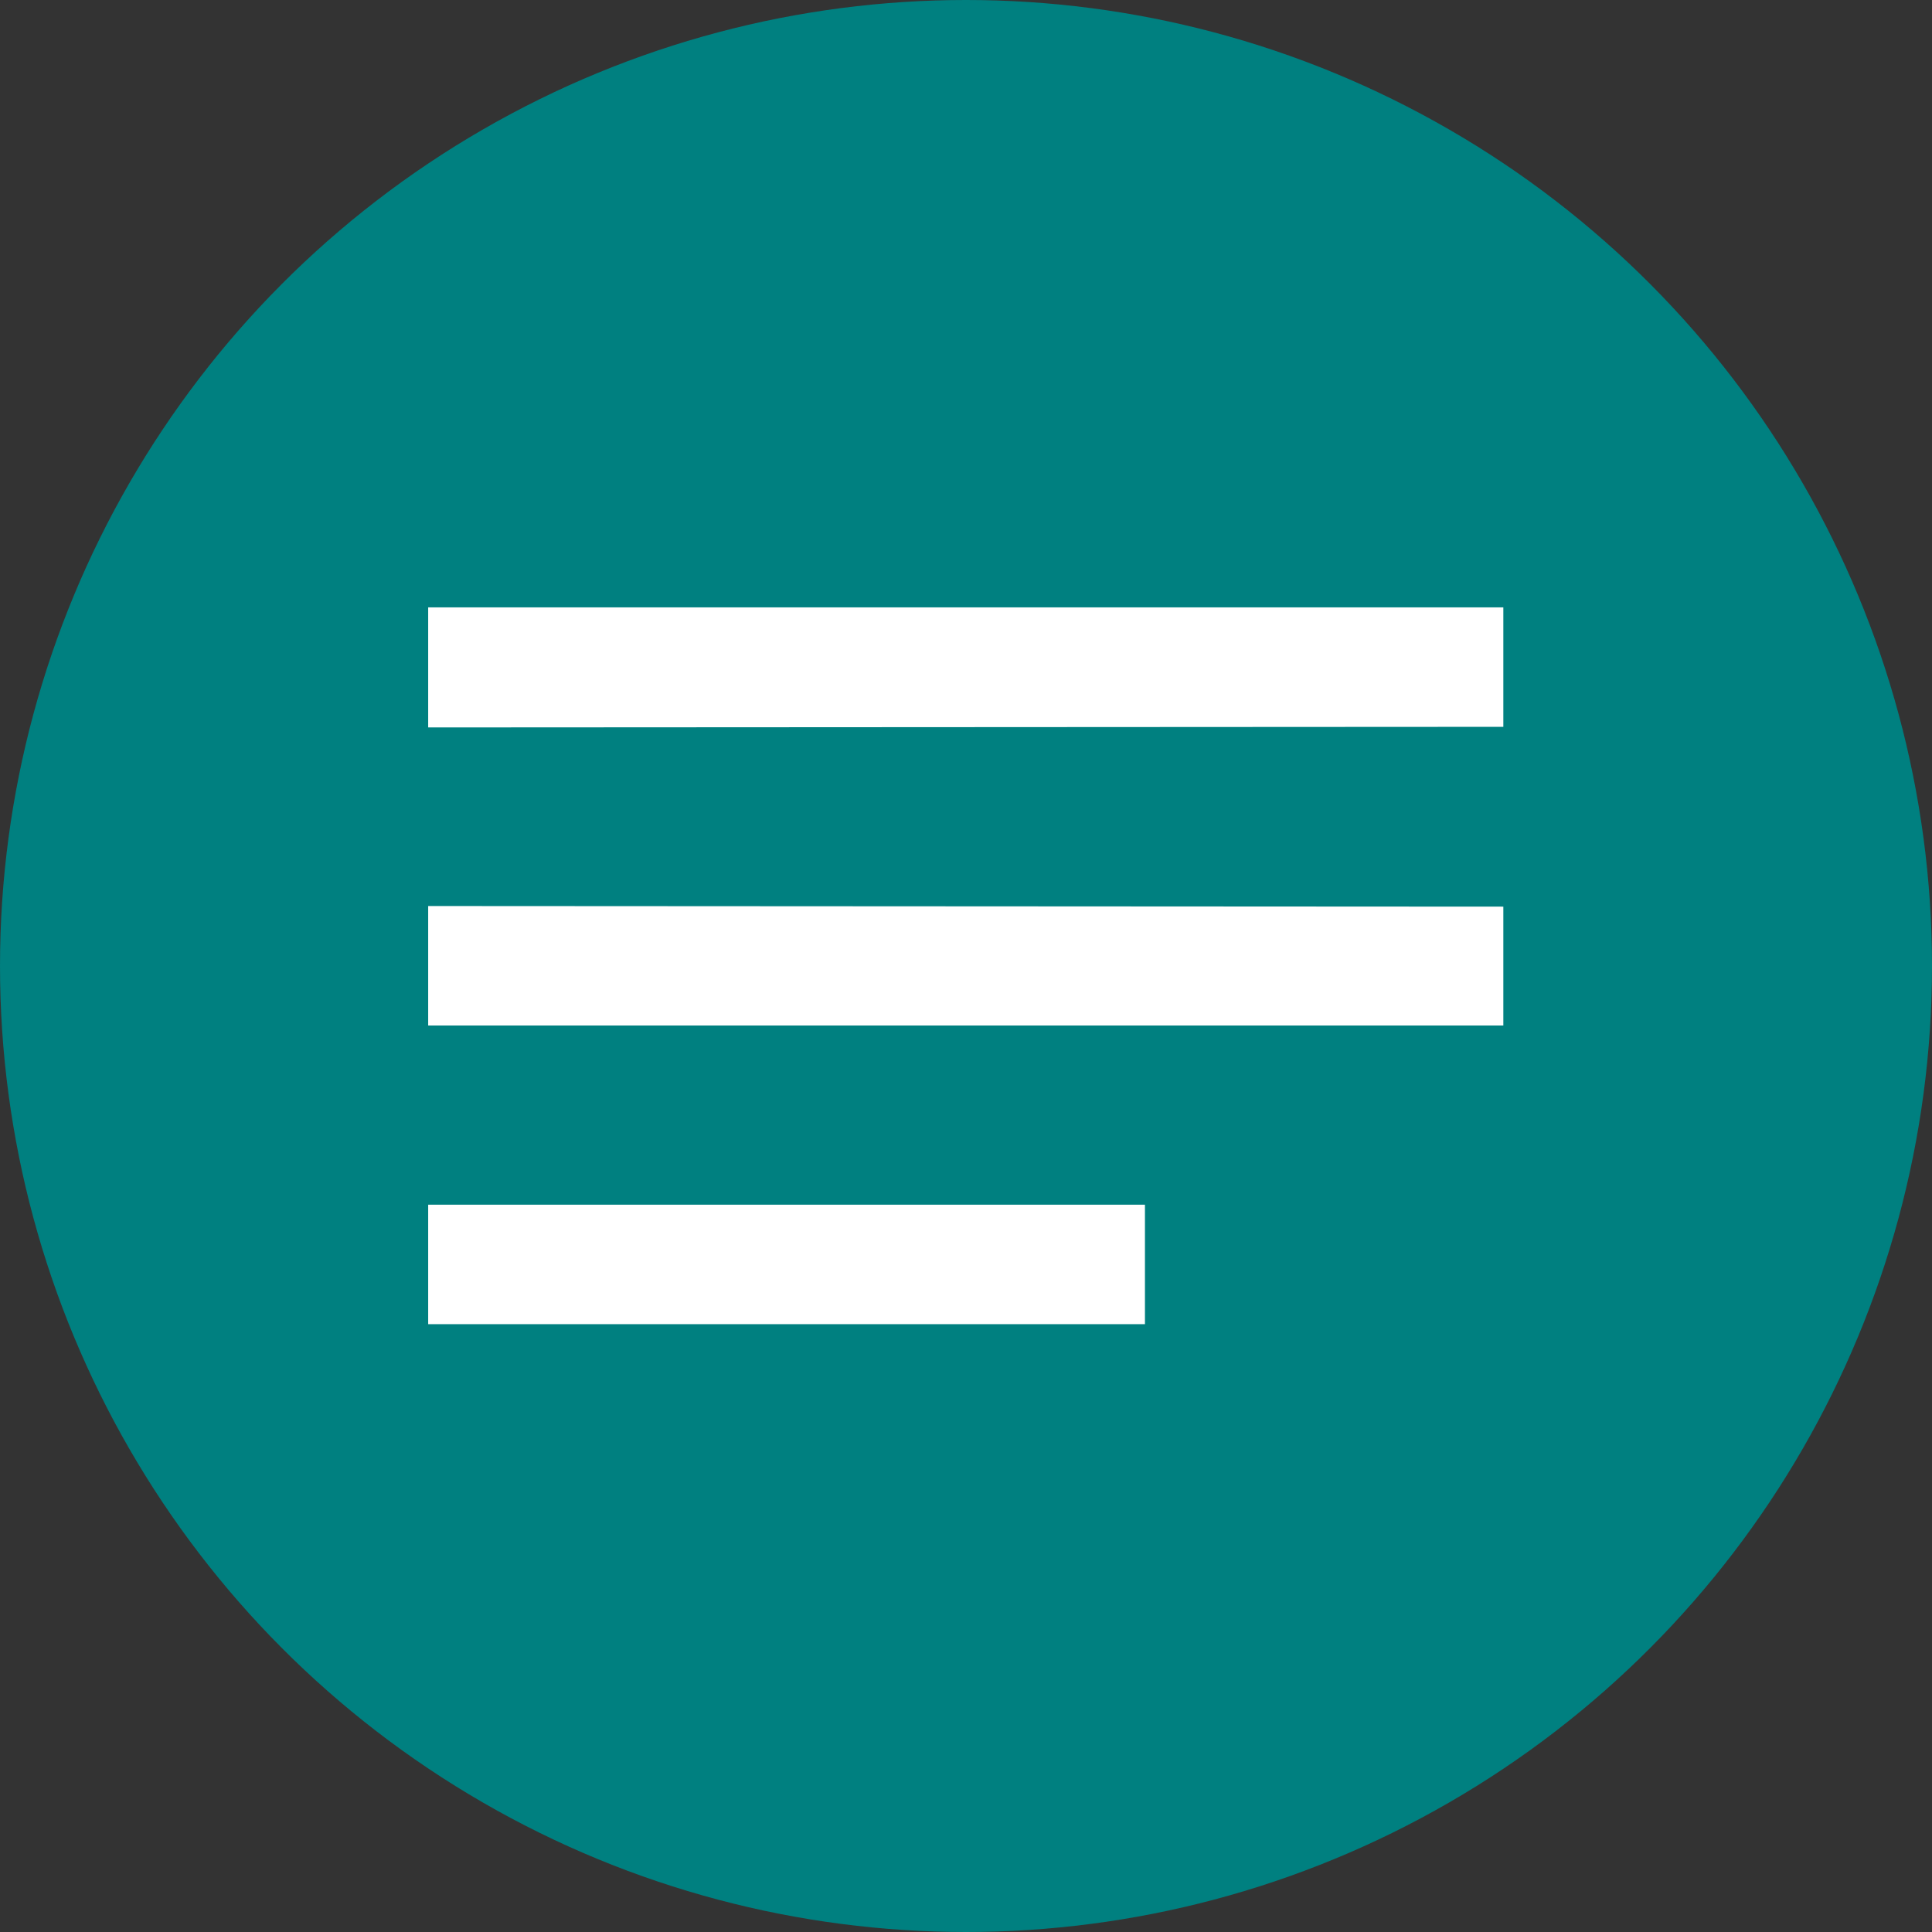 <?xml version="1.0" encoding="UTF-8" standalone="no"?>
<!DOCTYPE svg PUBLIC "-//W3C//DTD SVG 1.1//EN" "http://www.w3.org/Graphics/SVG/1.1/DTD/svg11.dtd">
<svg width="100%" height="100%" viewBox="0 0 24 24" version="1.1" xmlns="http://www.w3.org/2000/svg" xmlns:xlink="http://www.w3.org/1999/xlink" xml:space="preserve" xmlns:serif="http://www.serif.com/" style="fill-rule:evenodd;clip-rule:evenodd;stroke-linejoin:round;stroke-miterlimit:2;">
    <rect x="0" y="0" width="24" height="24" fill="#333333" stroke="none"/>
    <circle cx="12" cy="12" r="12" style="fill:rgb(0,128,128);"/>
    <g transform="matrix(0.742,0,0,0.742,3.093,3.093)">
        <path d="M21,11.01L3,11L3,13L21,13L21,11.01ZM3,16L15,16L15,18L3,18L3,16ZM21,6L3,6L3,8.01L21,8L21,6Z" style="fill:white;fill-rule:nonzero;"/>
    </g>
</svg>
